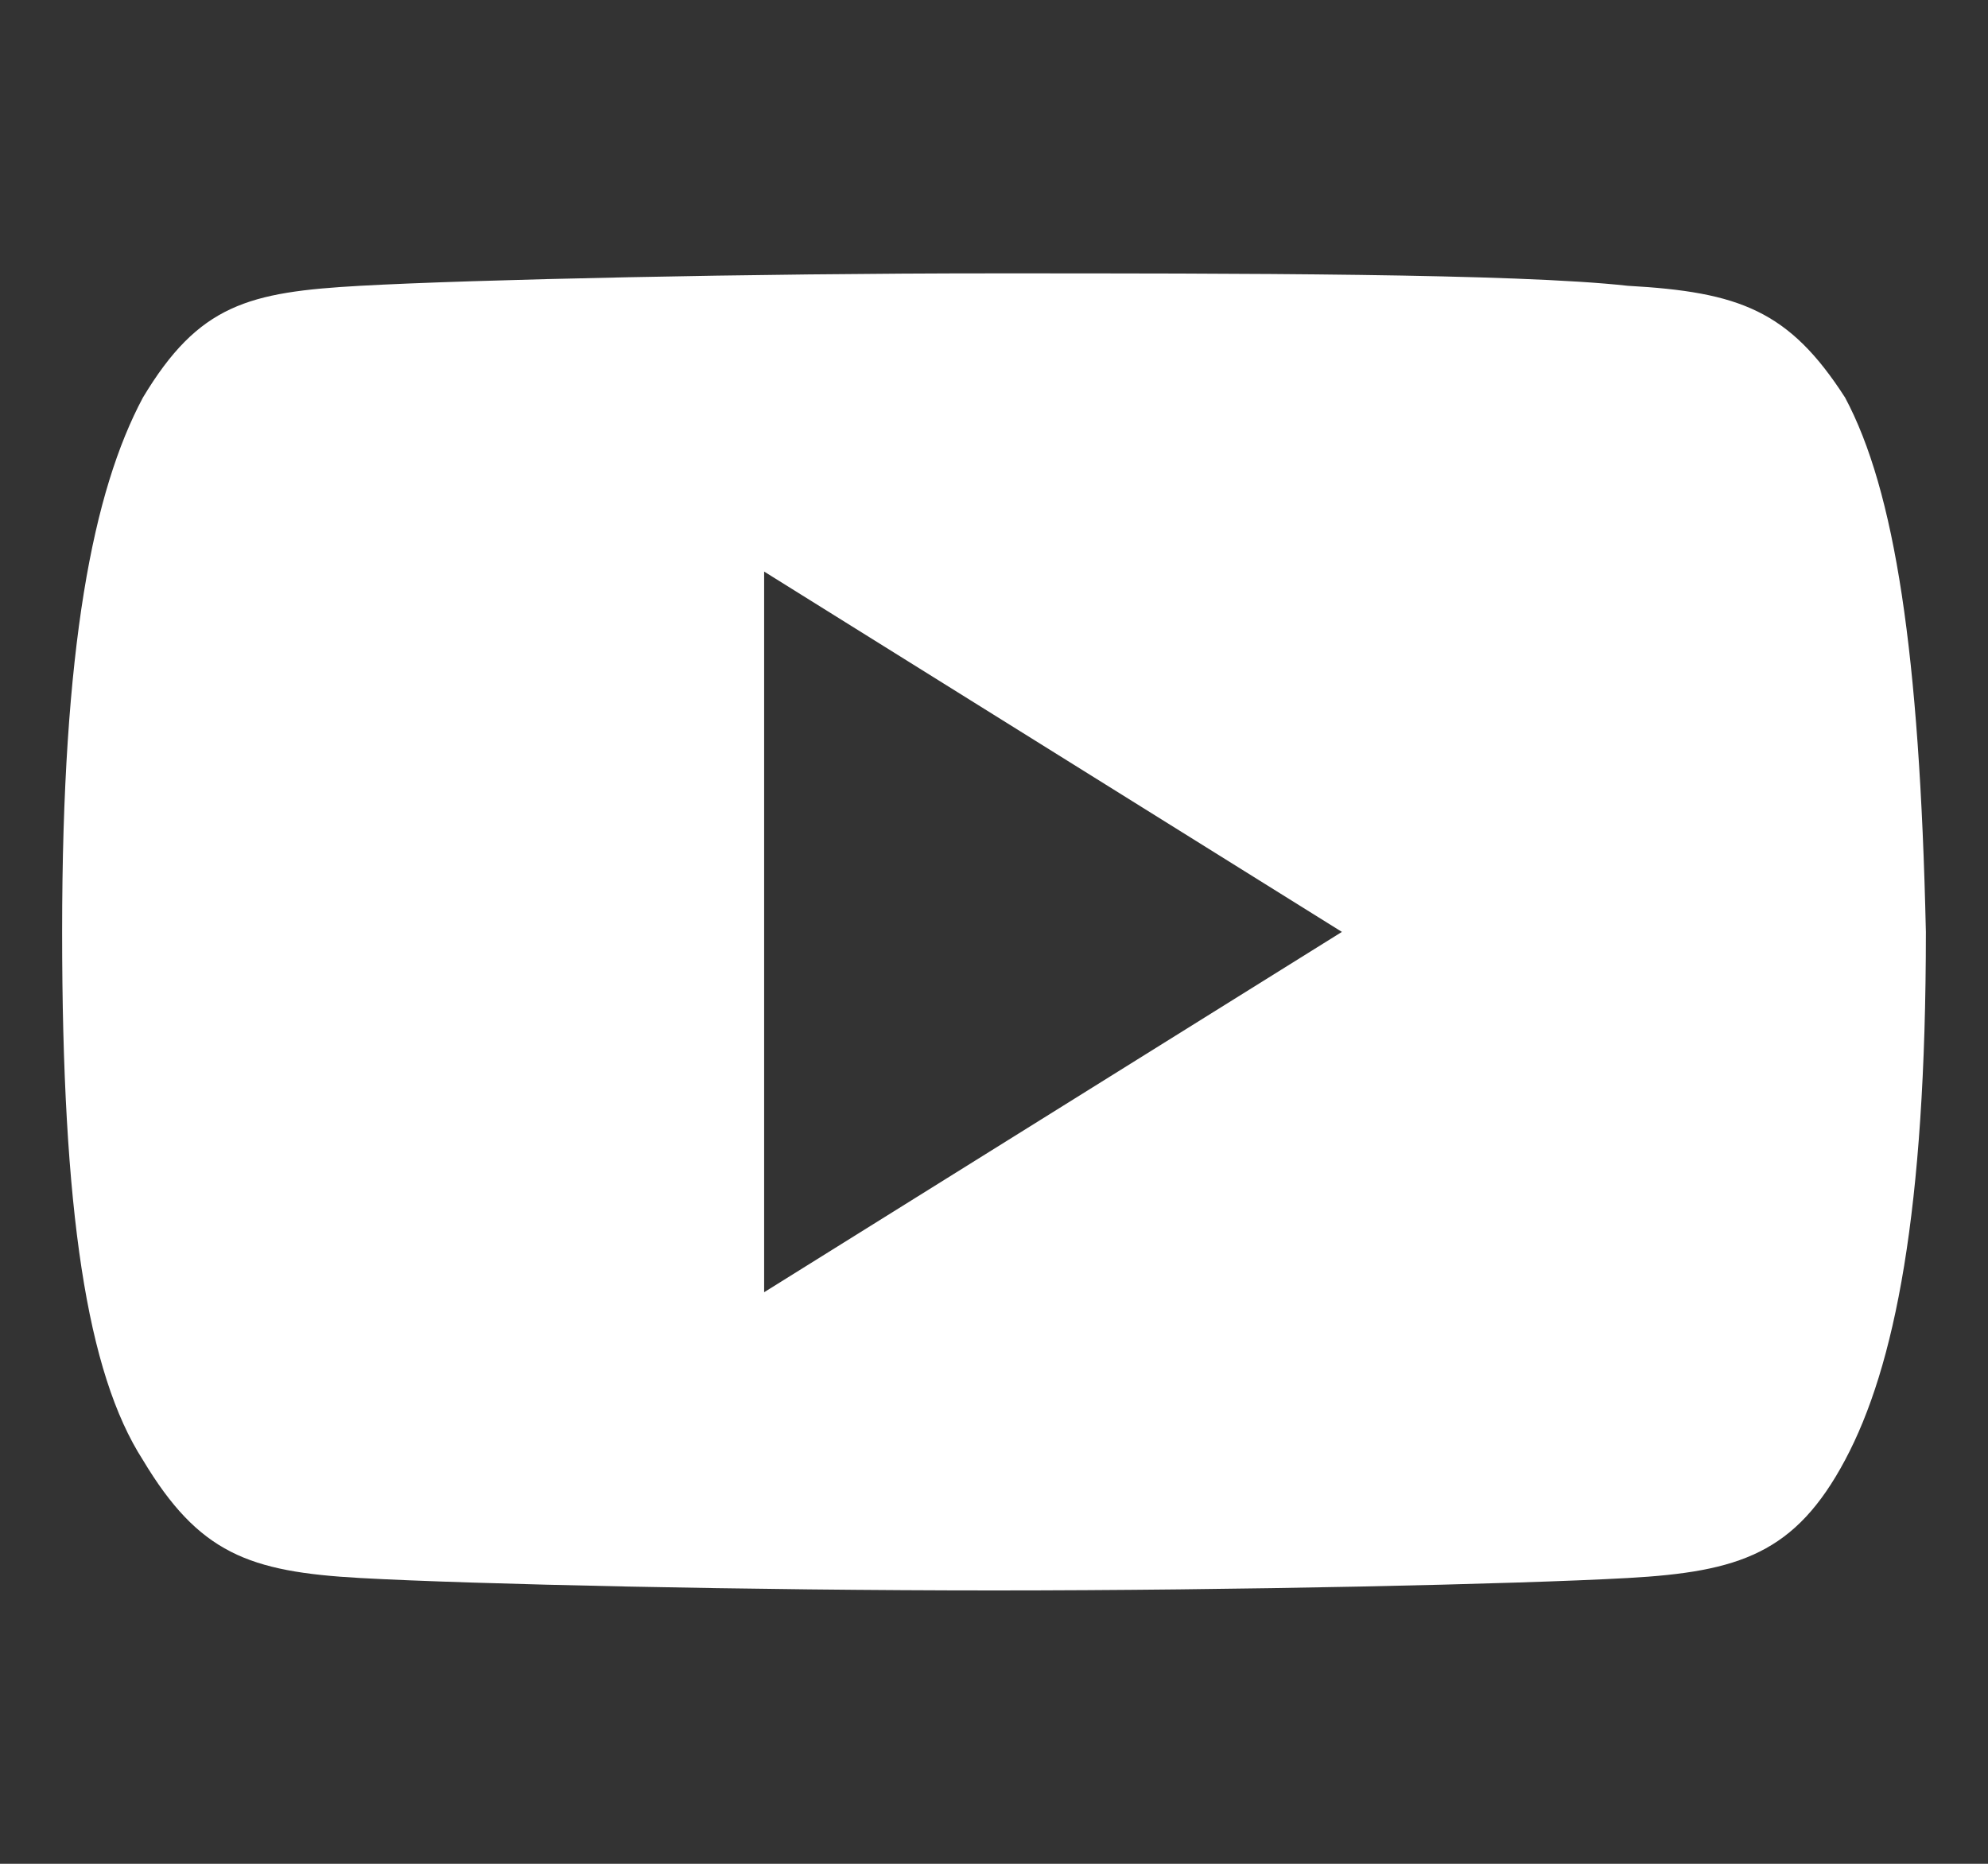 <svg xmlns="http://www.w3.org/2000/svg" viewBox="0 0 32 30"><rect x="0" y="0" width="32" height="30" fill="#333333" stroke="none"/><path d="M12.3 20.8V9.2l9.3 5.8-9.3 5.8zM29.7 6.4C28.8 5 28 4.7 26.2 4.6c-1.8-.2-6.3-.2-10.2-.2-3.9 0-8.4.1-10.2.2-1.8.1-2.6.3-3.5 1.8C1.5 7.9 1 10.4 1 15c0 4.5.4 7.1 1.3 8.5.9 1.5 1.7 1.8 3.5 1.9 1.8.1 6.3.2 10.2.2 3.9 0 8.4-.1 10.2-.2 1.8-.1 2.7-.4 3.5-1.9.8-1.5 1.3-4 1.3-8.5-.1-4.5-.5-7.1-1.3-8.6" fill="#fff"/></svg>